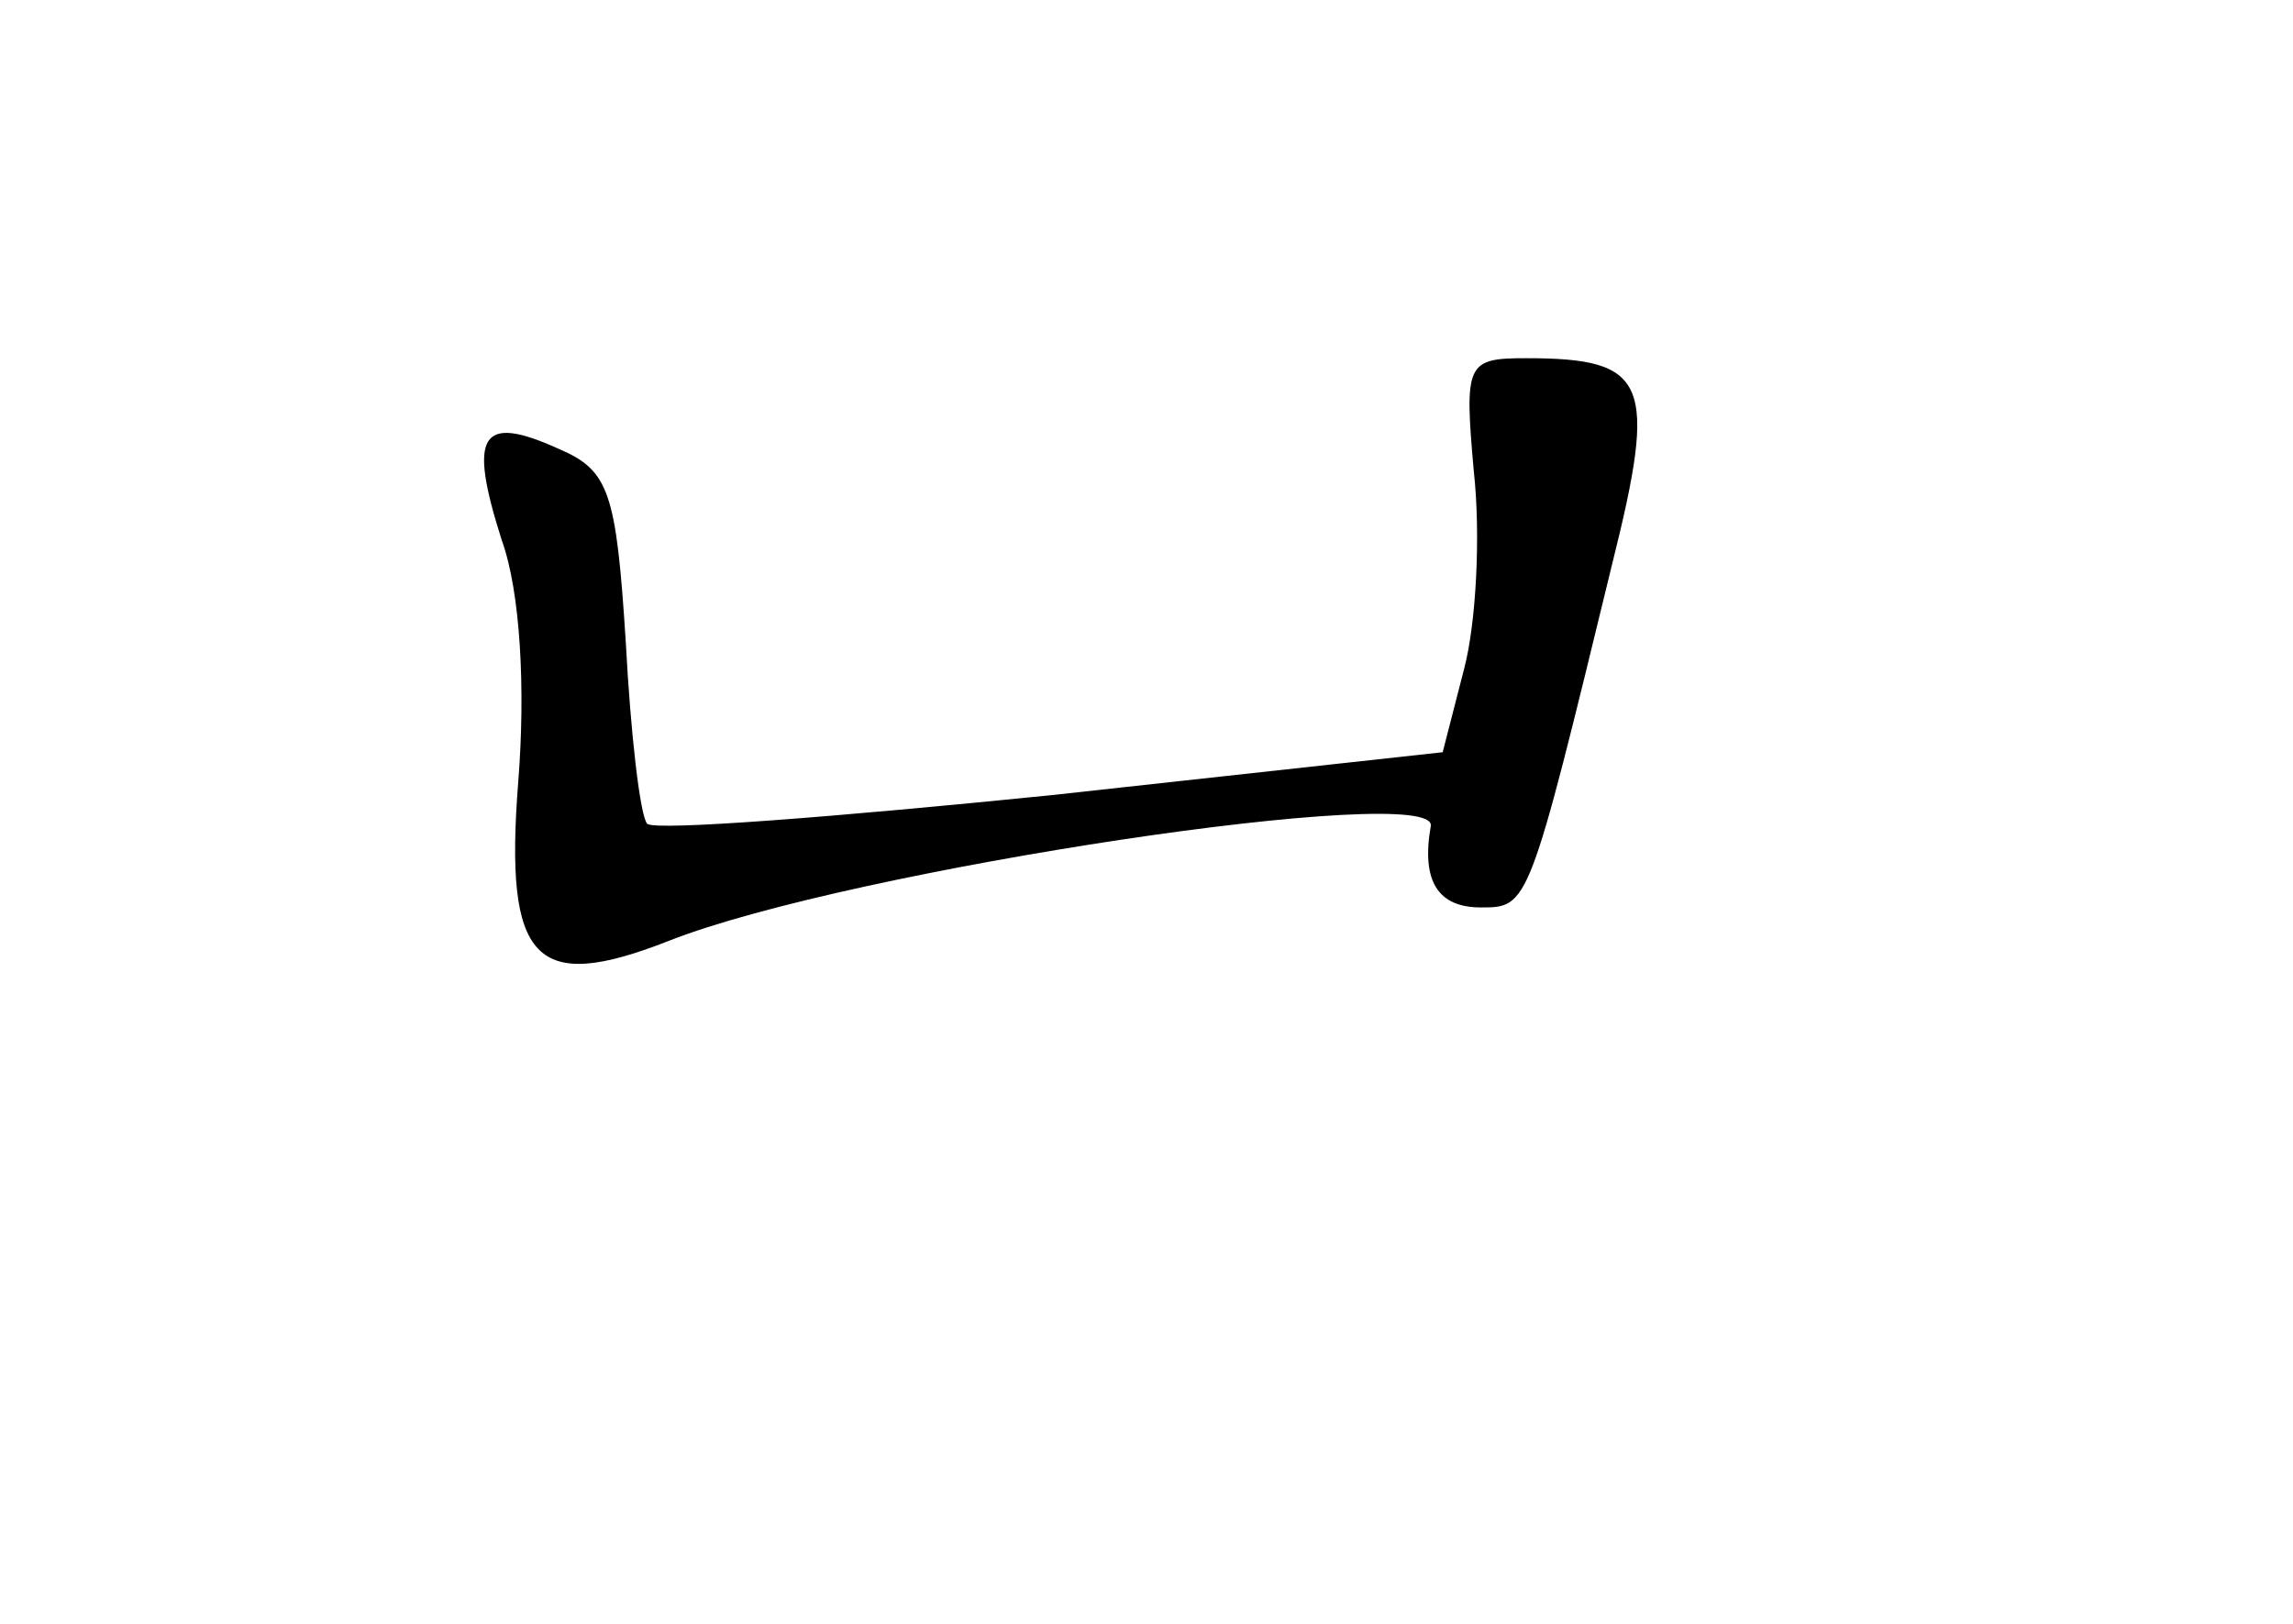 <?xml version="1.0" standalone="no"?>
<!DOCTYPE svg PUBLIC "-//W3C//DTD SVG 20010904//EN"
 "http://www.w3.org/TR/2001/REC-SVG-20010904/DTD/svg10.dtd">
<svg version="1.0" xmlns="http://www.w3.org/2000/svg"
 width="96pt" height="68pt" viewBox="0 0 96 68"
 preserveAspectRatio="xMidYMid meet">
<g transform="translate(0,68) scale(0.1,-0.1)"
fill="#000000" stroke="none">
<path d="M617 483 c3 -27 1 -64 -4 -83 l-9 -35 -164 -18 c-89 -9 -165 -15
-169 -12 -3 3 -7 38 -9 76 -4 63 -7 72 -28 81 -33 15 -38 6 -24 -38 8 -22 10
-63 7 -101 -6 -76 7 -89 63 -67 76 30 323 67 319 48 -4 -23 3 -34 21 -34 20 0
20 0 55 144 19 76 15 86 -36 86 -25 0 -26 -2 -22 -47z"/>
</g>
</svg>
